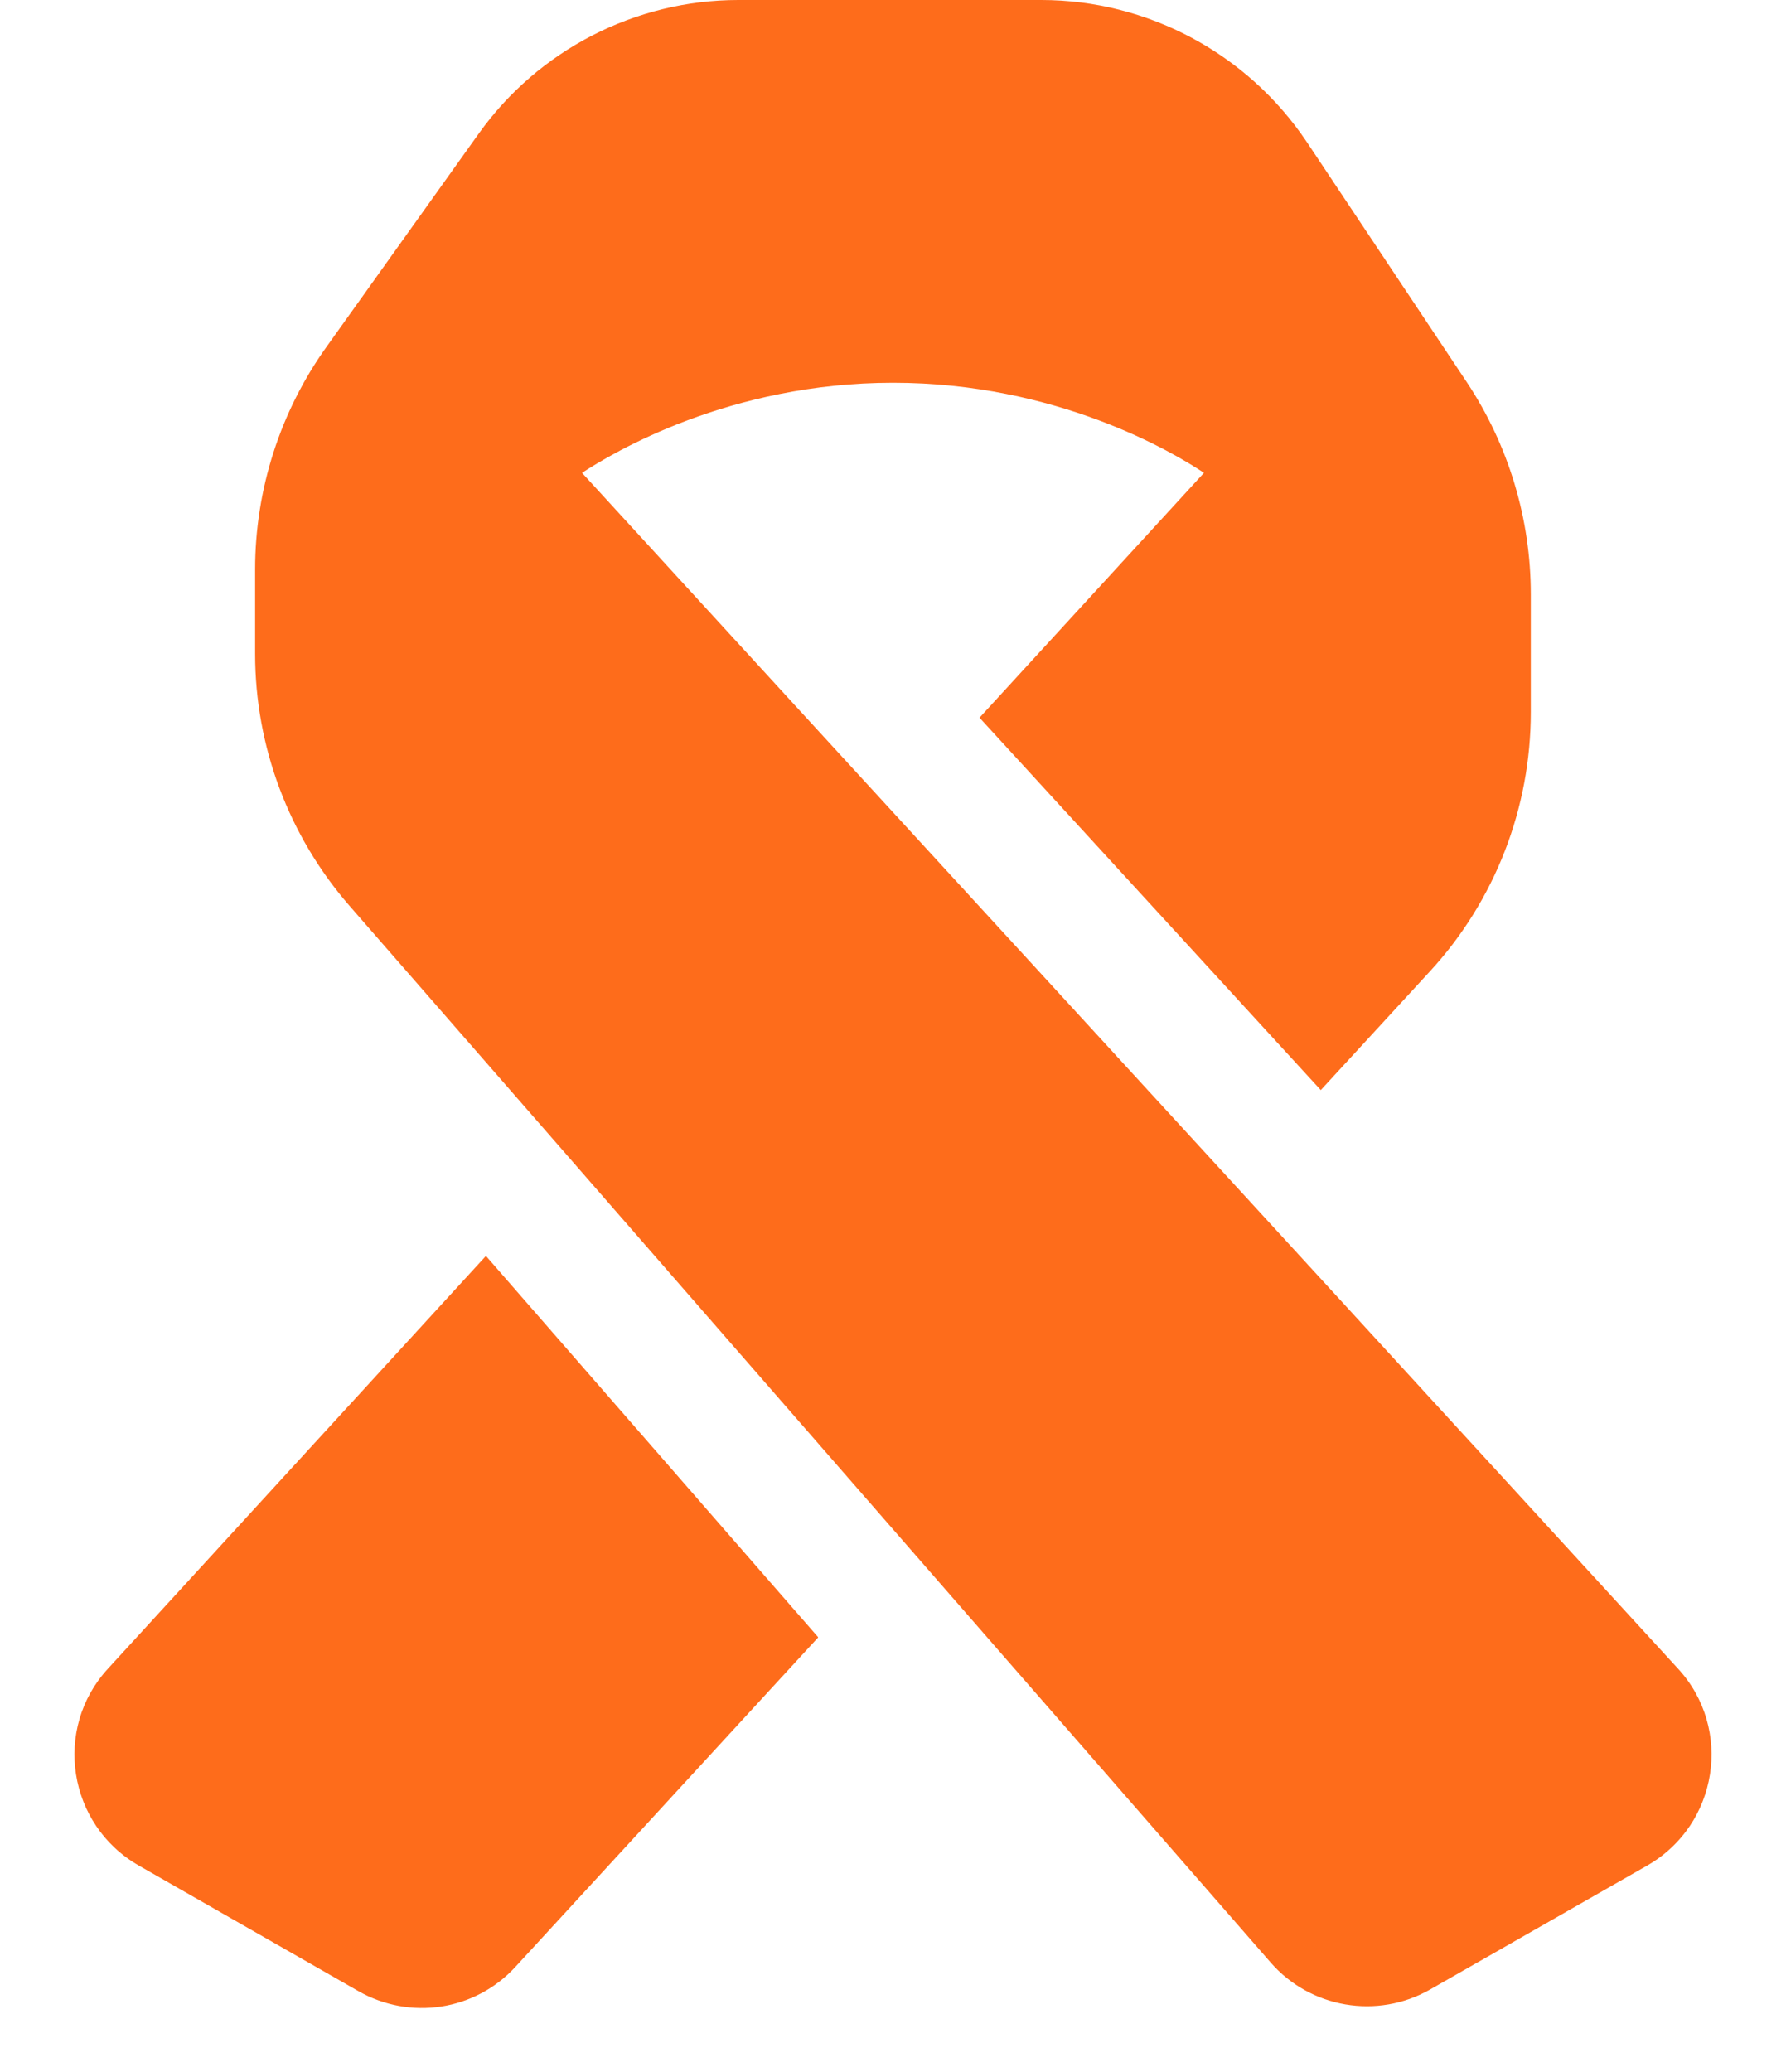 <svg width="25" height="29" viewBox="0 0 25 29" fill="none" xmlns="http://www.w3.org/2000/svg">
<g clip-path="url(#clip0_298_2)">
<path d="M18.594 18.013L11.122 9.866L8.147 6.618C8.582 6.334 10.212 5.357 12.5 5.357C14.788 5.357 16.417 6.328 16.853 6.618L13.711 10.045L18.488 15.257L20.017 13.594C20.926 12.606 21.428 11.311 21.428 9.967V8.32C21.428 7.26 21.116 6.228 20.53 5.346L18.292 1.987C17.461 0.748 16.066 0 14.576 0H10.335C8.895 0 7.539 0.698 6.702 1.869L4.57 4.855C3.923 5.759 3.571 6.853 3.571 7.969V9.152C3.571 10.446 4.04 11.696 4.888 12.673L8.013 16.256L12.662 21.59L17.785 27.466C18.343 28.108 19.28 28.265 20.017 27.846L23.058 26.11C24.051 25.541 24.263 24.196 23.488 23.354L18.594 18.013ZM11.451 22.913L6.802 17.578L1.512 23.354C0.737 24.196 0.949 25.541 1.942 26.11L5.017 27.868C5.742 28.281 6.652 28.142 7.215 27.528L11.451 22.919V22.913Z" fill="#FE6C1B"/>
</g>
<defs>
<clipPath id="clip0_298_2">
<rect width="25" height="28.571" fill="white"/>
</clipPath>
</defs>
</svg>
